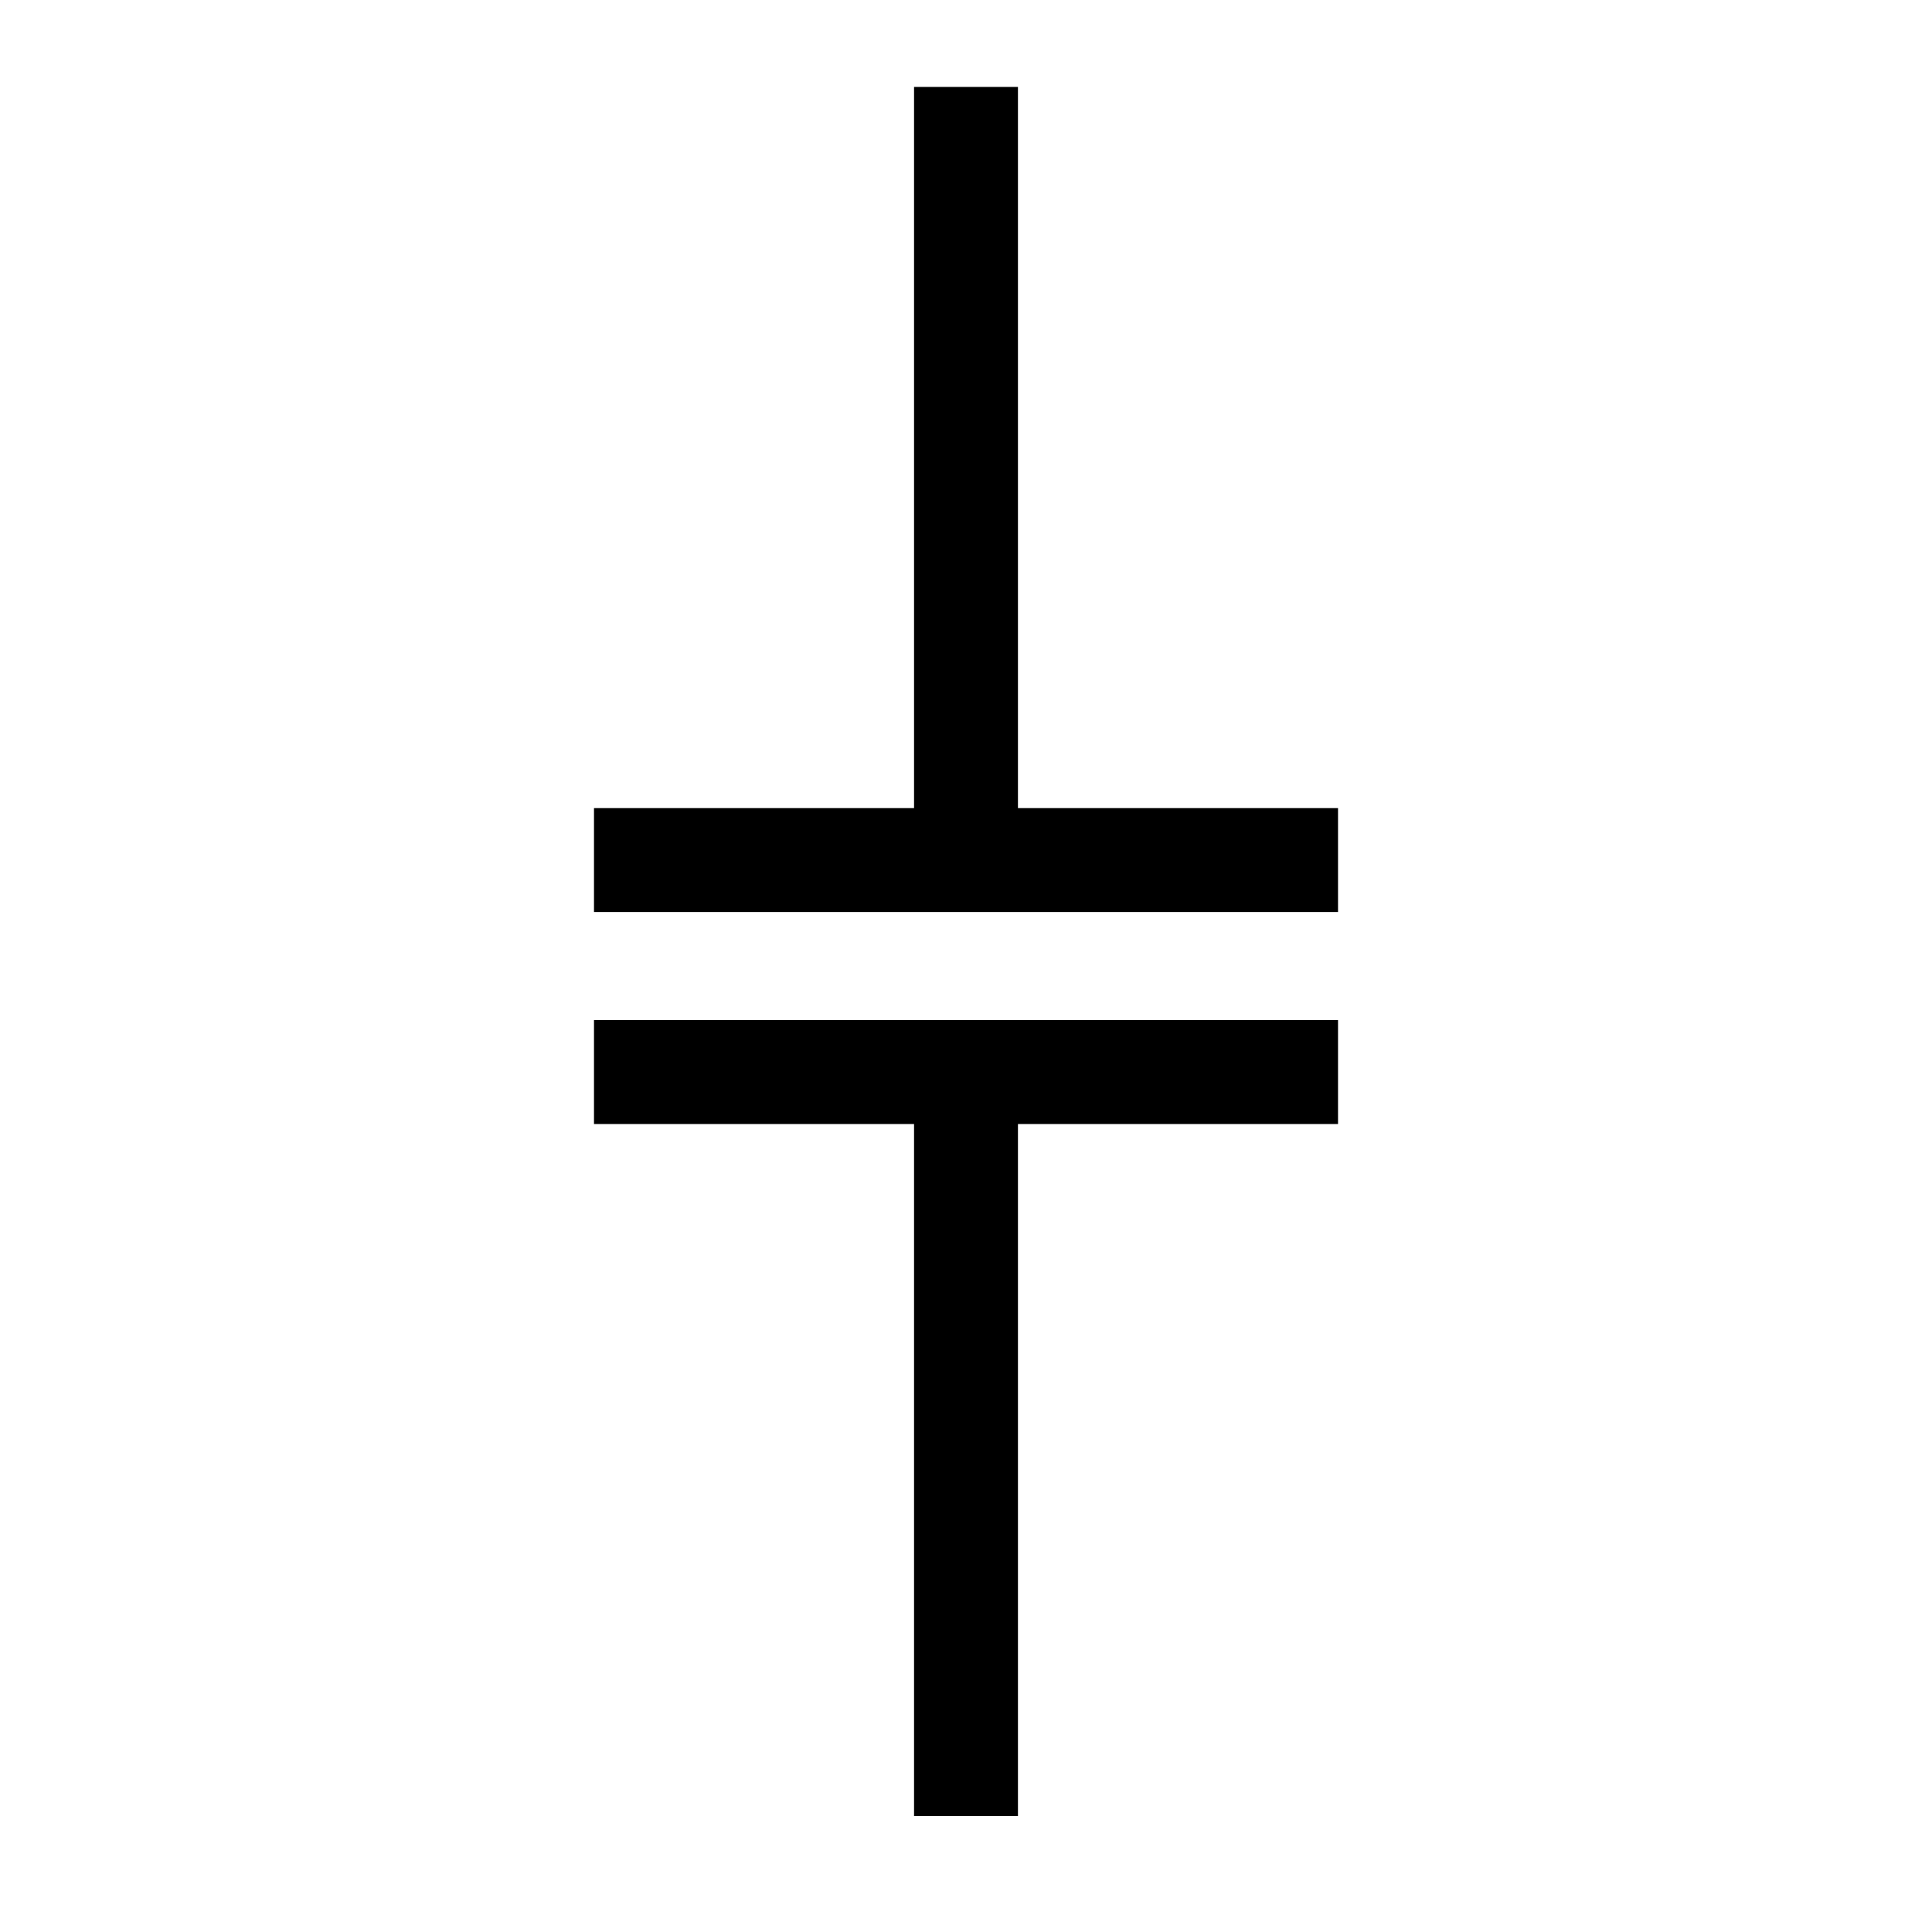 <svg xmlns="http://www.w3.org/2000/svg" xmlns:xlink="http://www.w3.org/1999/xlink" version="1.1" id="Layer_1" x="0px" y="0px" width="100px" height="100px" viewBox="0 0 100 100" enable-background="new 0 0 100 100" xml:space="preserve">
<polygon points="52.689,41.828 52.689,4.5 47.311,4.5 47.311,41.828 30.745,41.828 30.745,47.206 69.256,47.206 69.256,41.828 "/>
<polygon points="30.745,58.179 47.311,58.179 47.311,94 52.689,94 52.689,58.179 69.256,58.179 69.256,52.8 30.745,52.8 "/>
</svg>